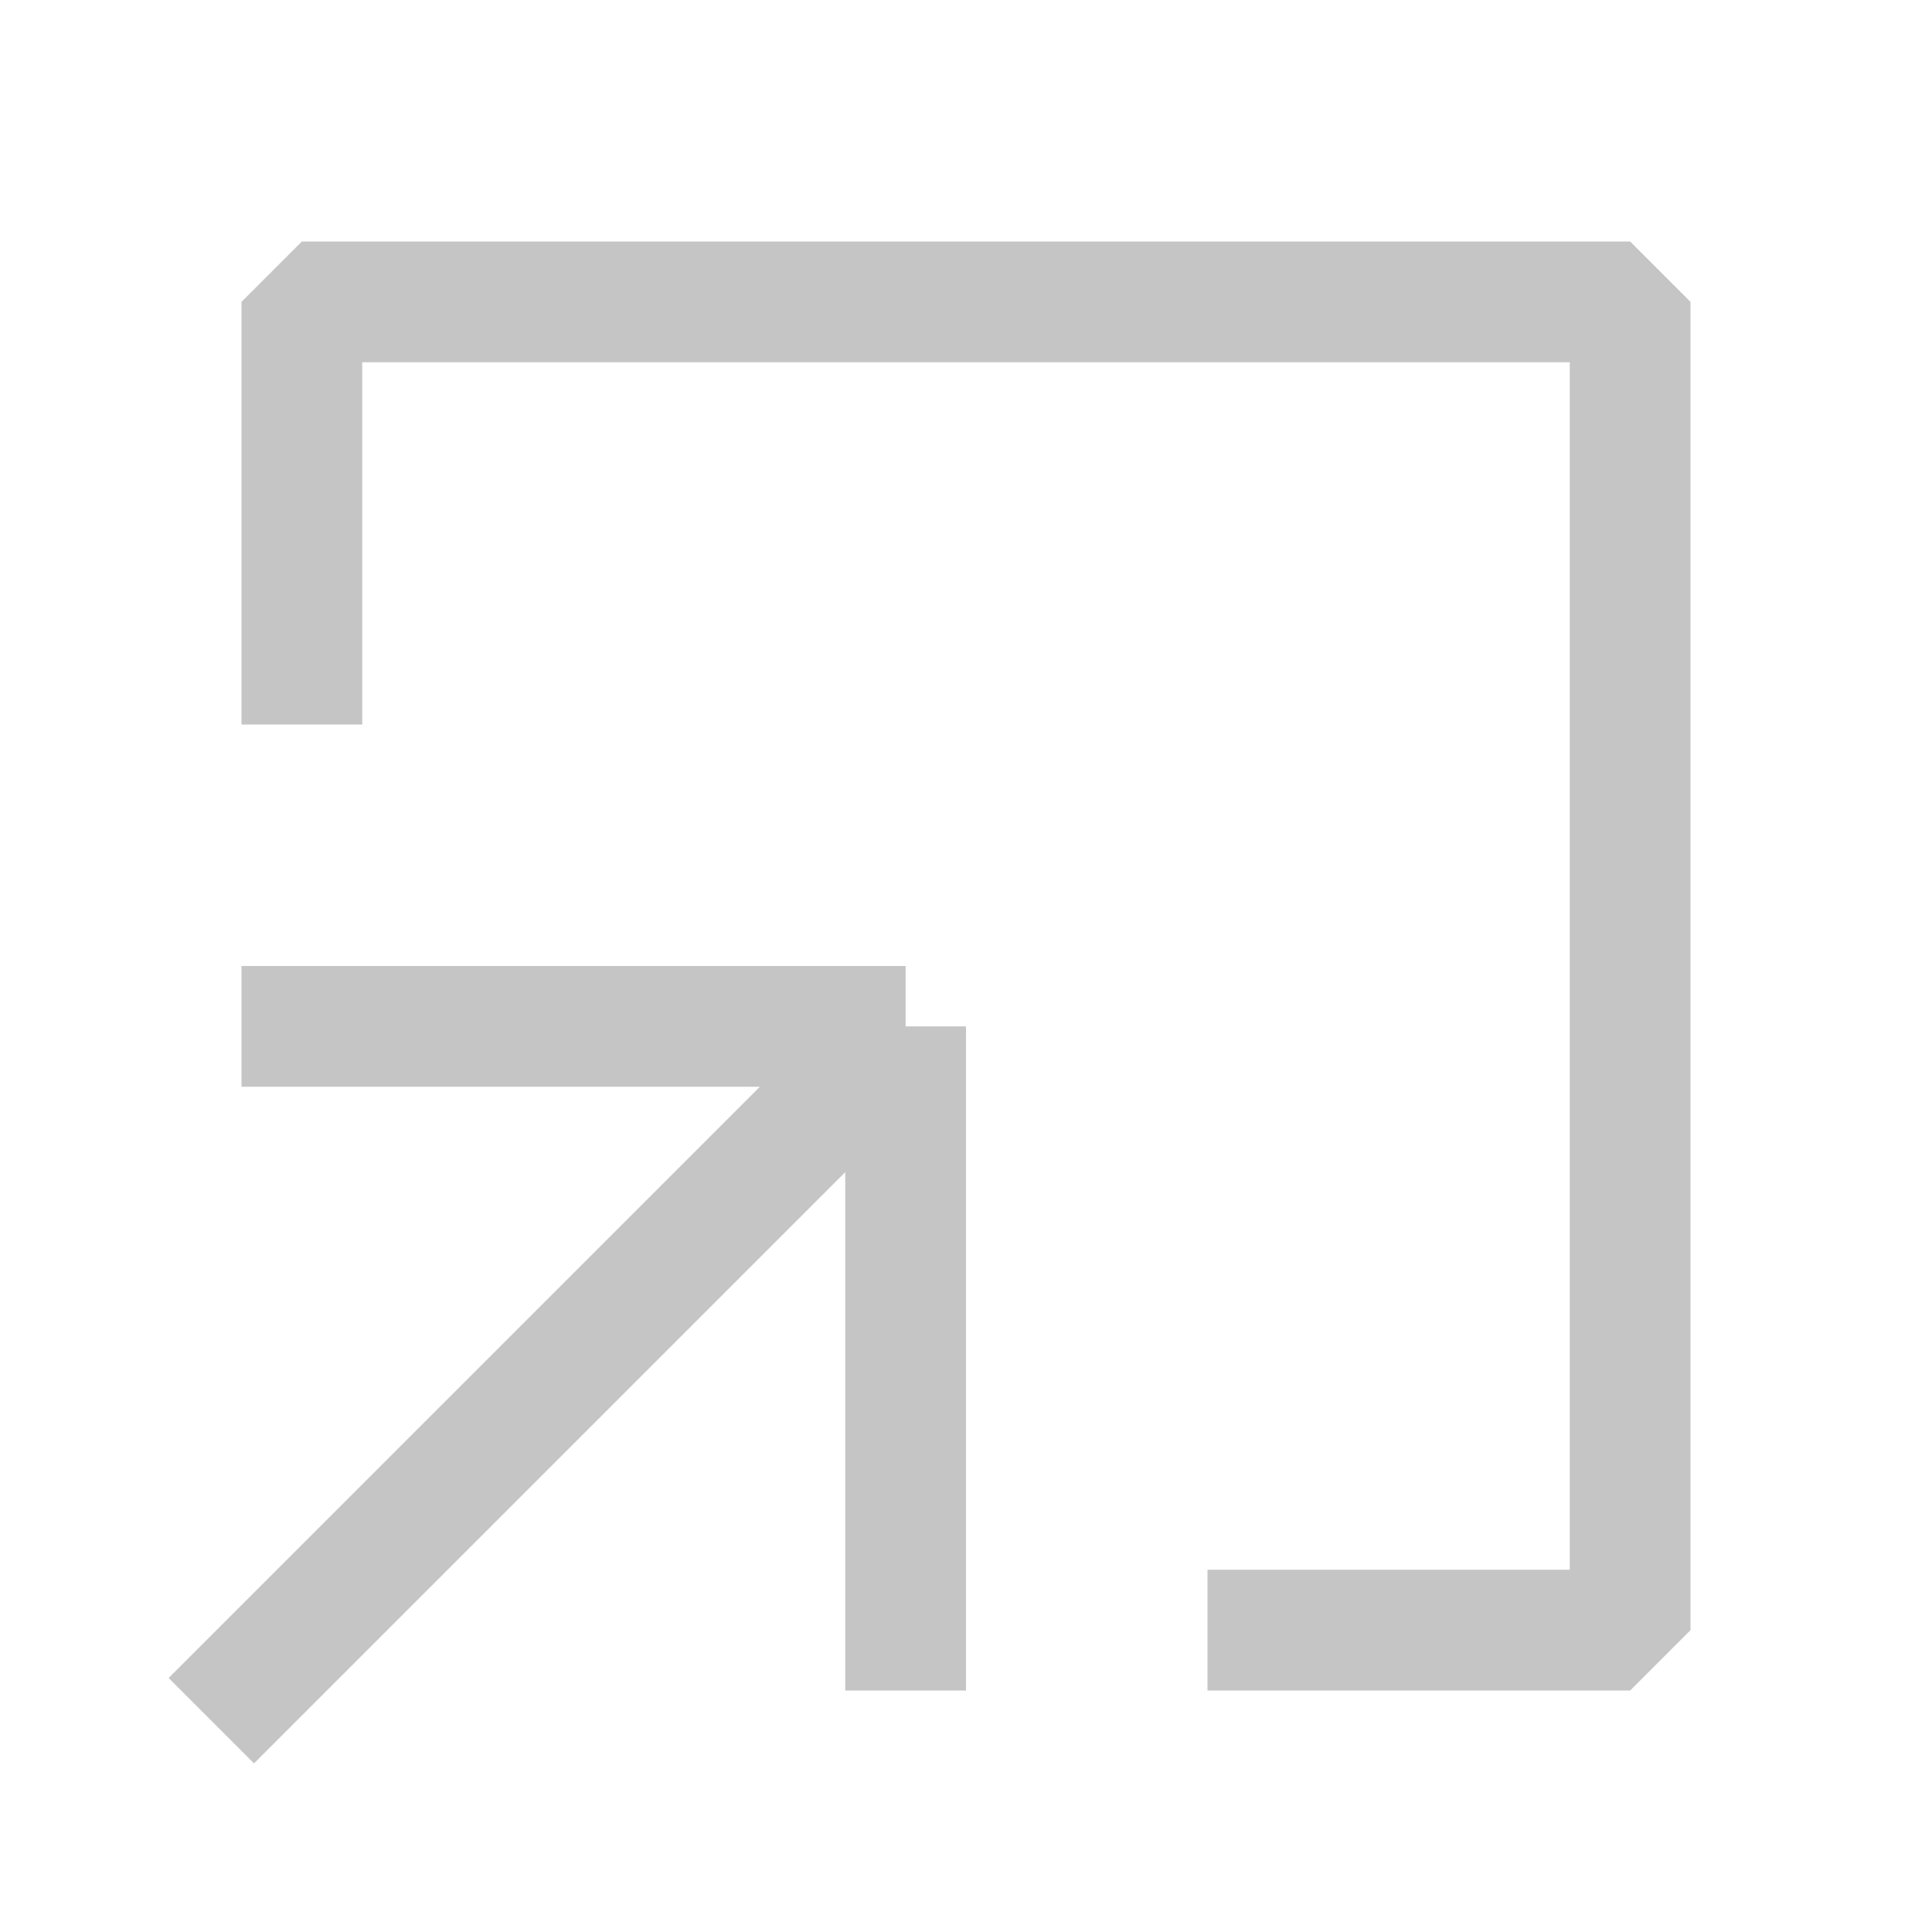 <svg xmlns="http://www.w3.org/2000/svg" width="16" height="16" fill="none" viewBox="0 0 16 16">
    <path stroke="#C5C5C5" stroke-linejoin="bevel" d="M2 8.5h5.5m0 0V14m0-5.5l-5.75 5.75"/>
    <path fill="#C5C5C5" fill-rule="evenodd" d="M2.5 2l-.5.5V6h1V3h10v10h-3v1h3.5l.5-.5v-11l-.5-.5h-11z" clip-rule="evenodd"/>
</svg>